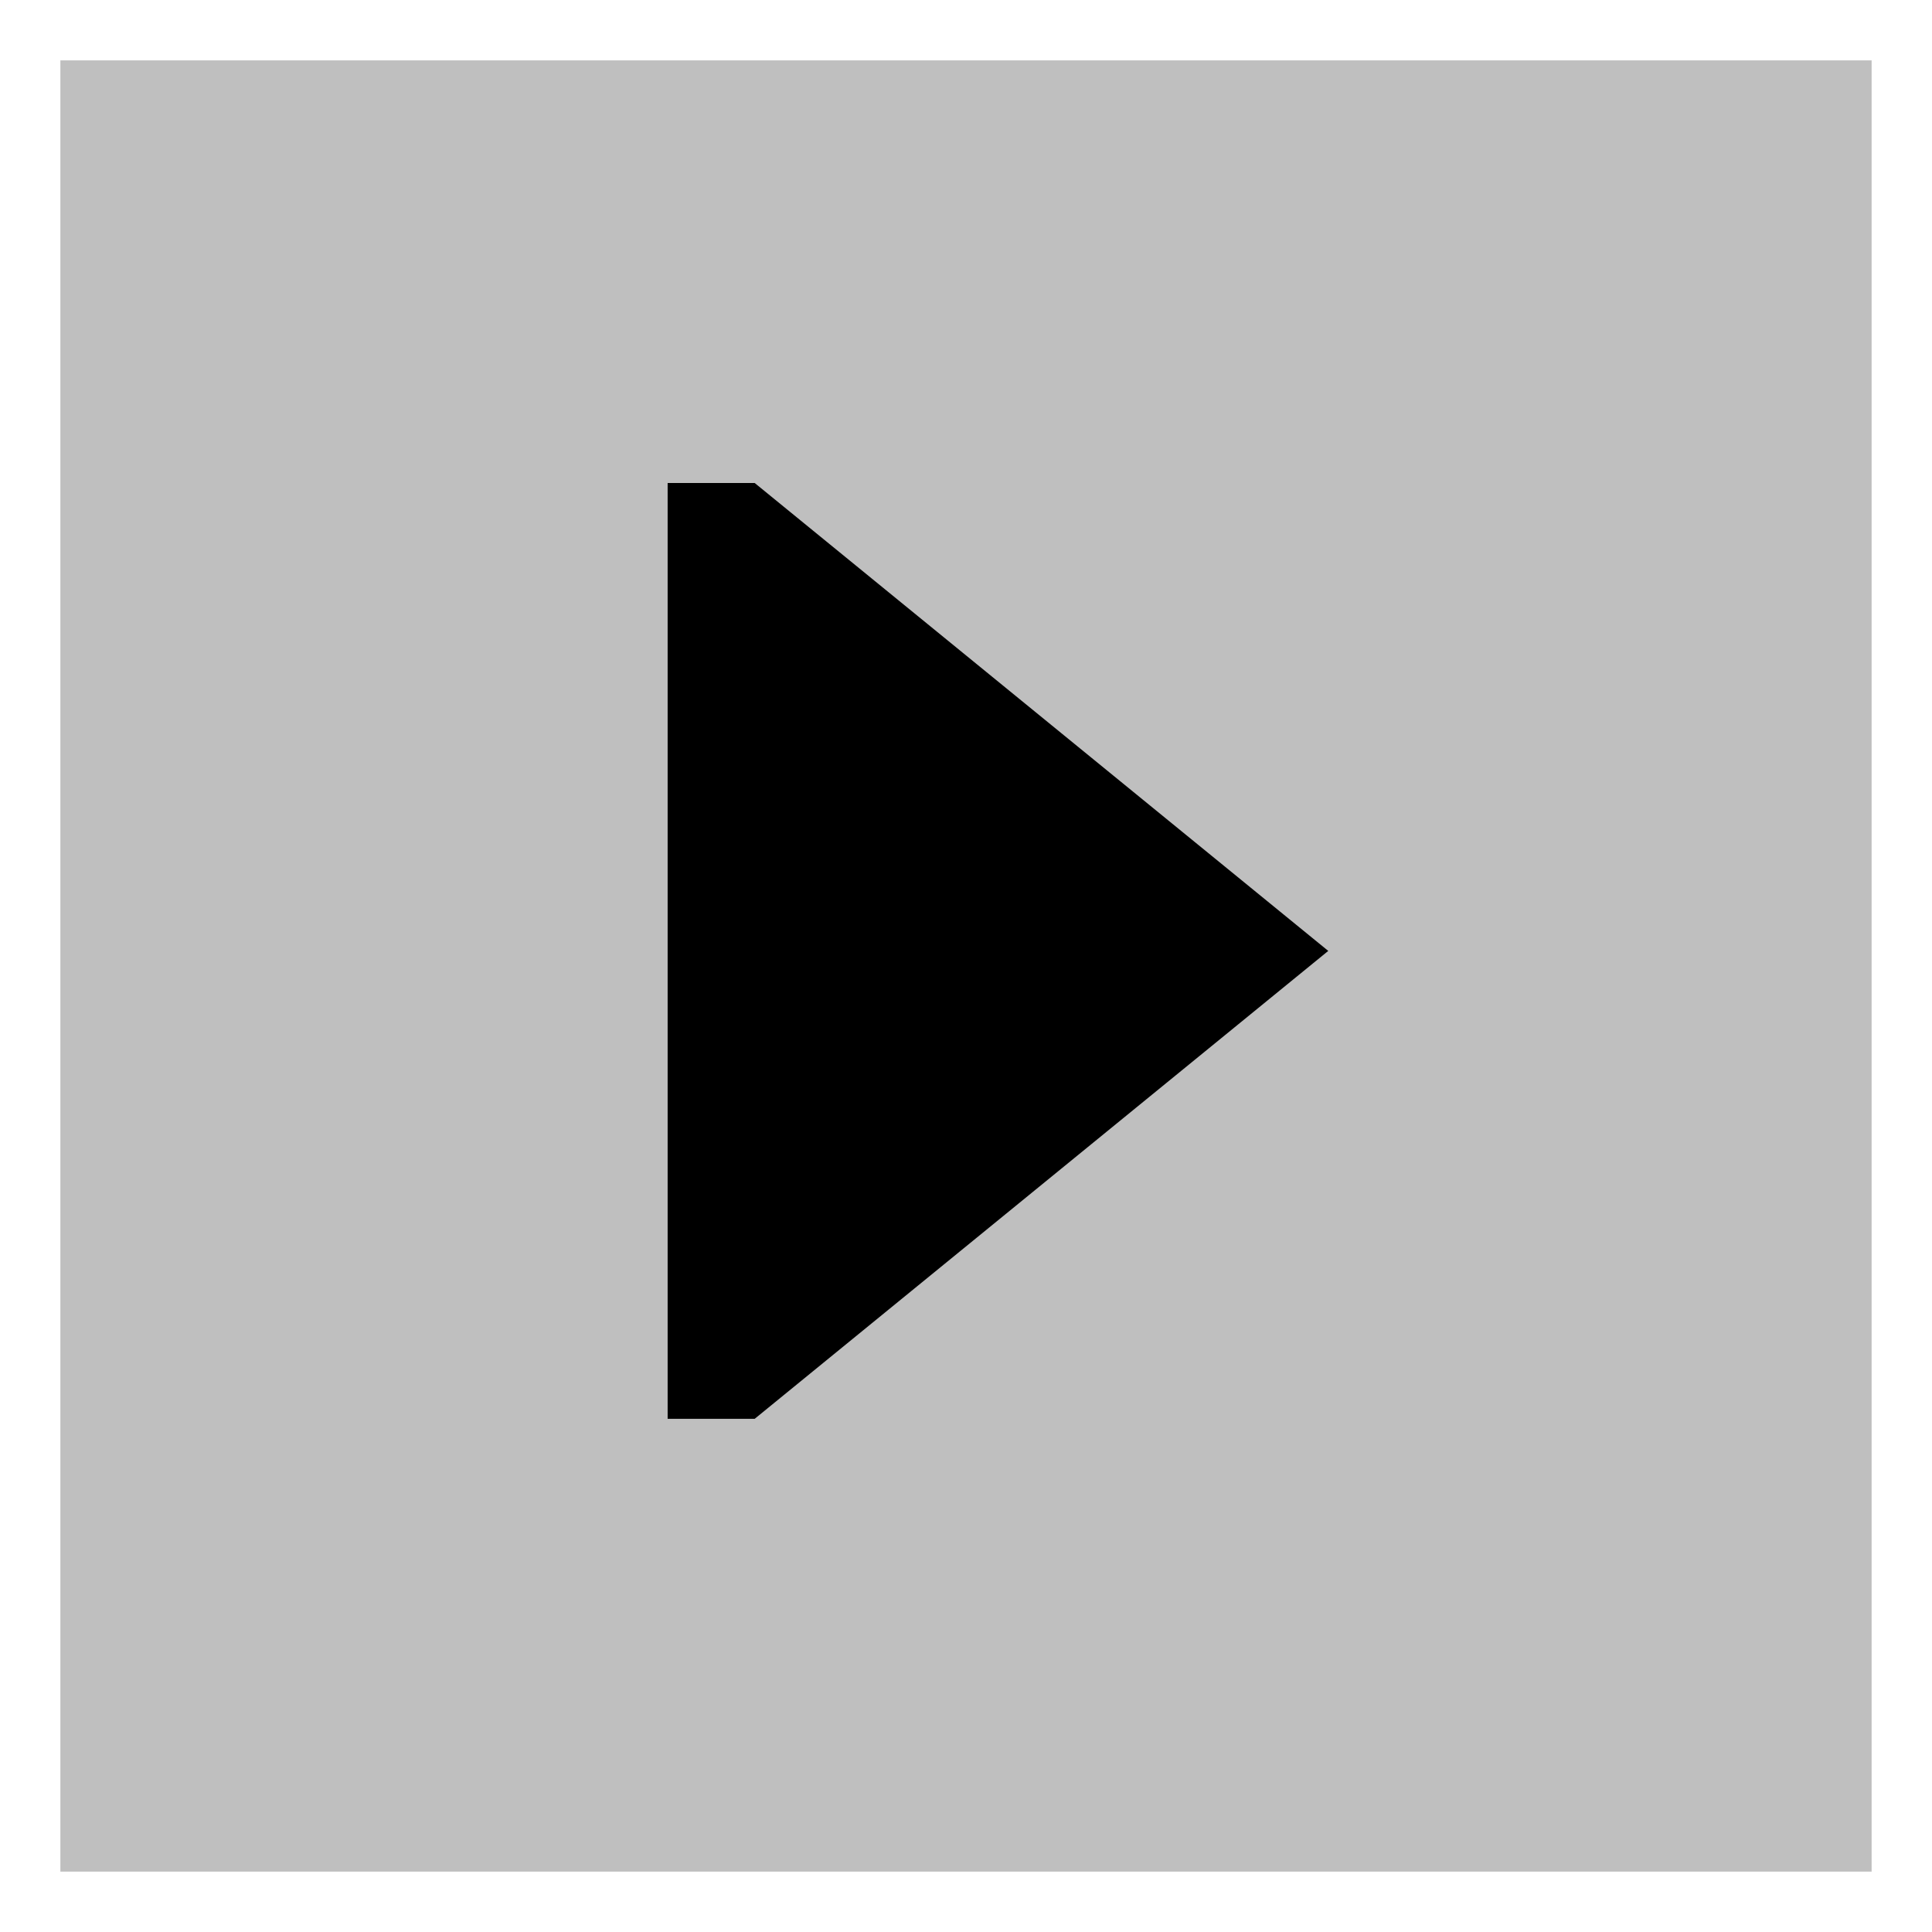 <svg id="export" xmlns="http://www.w3.org/2000/svg" viewBox="0 0 512 512"><defs><style>.cls-1,.cls-2{fill:currentColor;}.cls-1{opacity:0.25;}</style></defs><title>media-play-square</title><rect class="cls-1" x="16" y="16" width="480" height="480"/><polygon class="cls-2" points="352 252 200 128 176.93 128 176.93 376 200 376 352 252"/></svg>